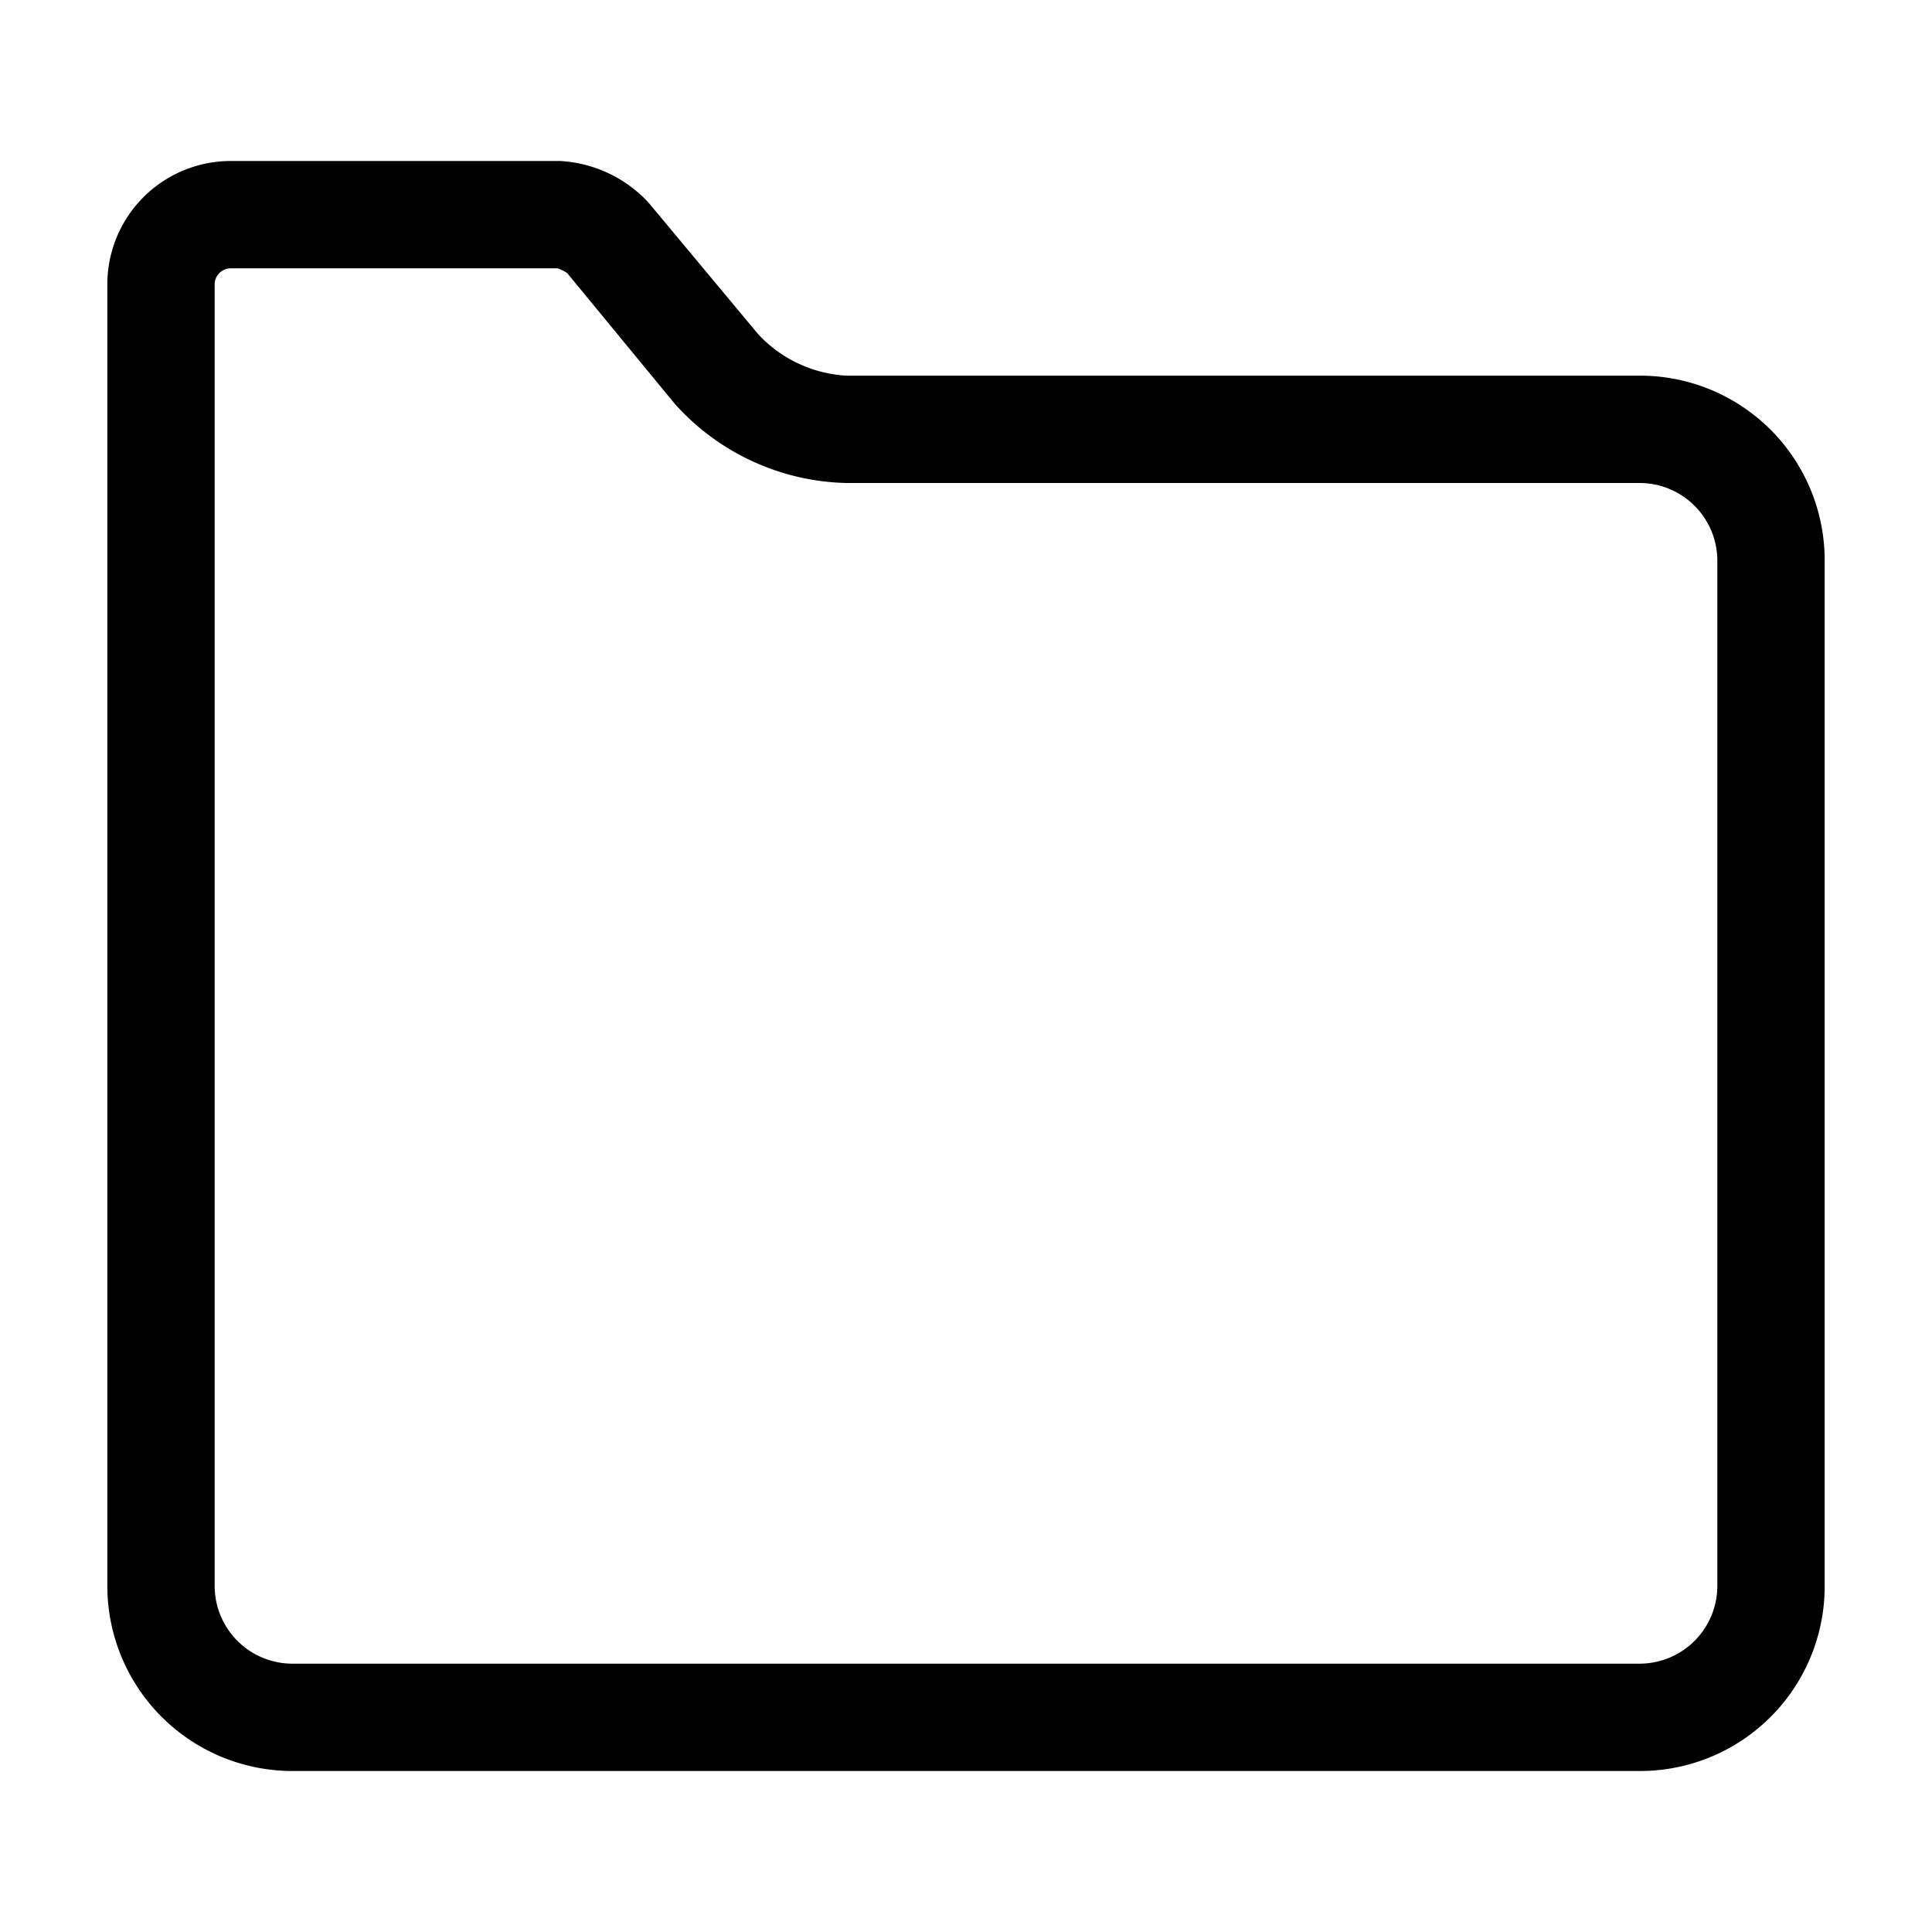 <svg id="Calque_1" data-name="Calque 1" xmlns="http://www.w3.org/2000/svg" viewBox="0 0 36 36"><title>A</title><path d="M10.39,5a.74.74,0,0,1,.18.09l2,2.43A4.42,4.42,0,0,0,15.77,9h14.8A1.45,1.45,0,0,1,32,10.47V29.54A1.45,1.45,0,0,1,30.57,31H5.43A1.45,1.45,0,0,1,4,29.54V5.31A.3.3,0,0,1,4.29,5h6.1m0-2H4.29A2.3,2.3,0,0,0,2,5.31V29.54A3.45,3.45,0,0,0,5.43,33H30.57A3.44,3.44,0,0,0,34,29.54V10.47A3.44,3.44,0,0,0,30.57,7H15.77a2.43,2.43,0,0,1-1.64-.77L12.08,3.77A2.43,2.43,0,0,0,10.44,3Z"/></svg>